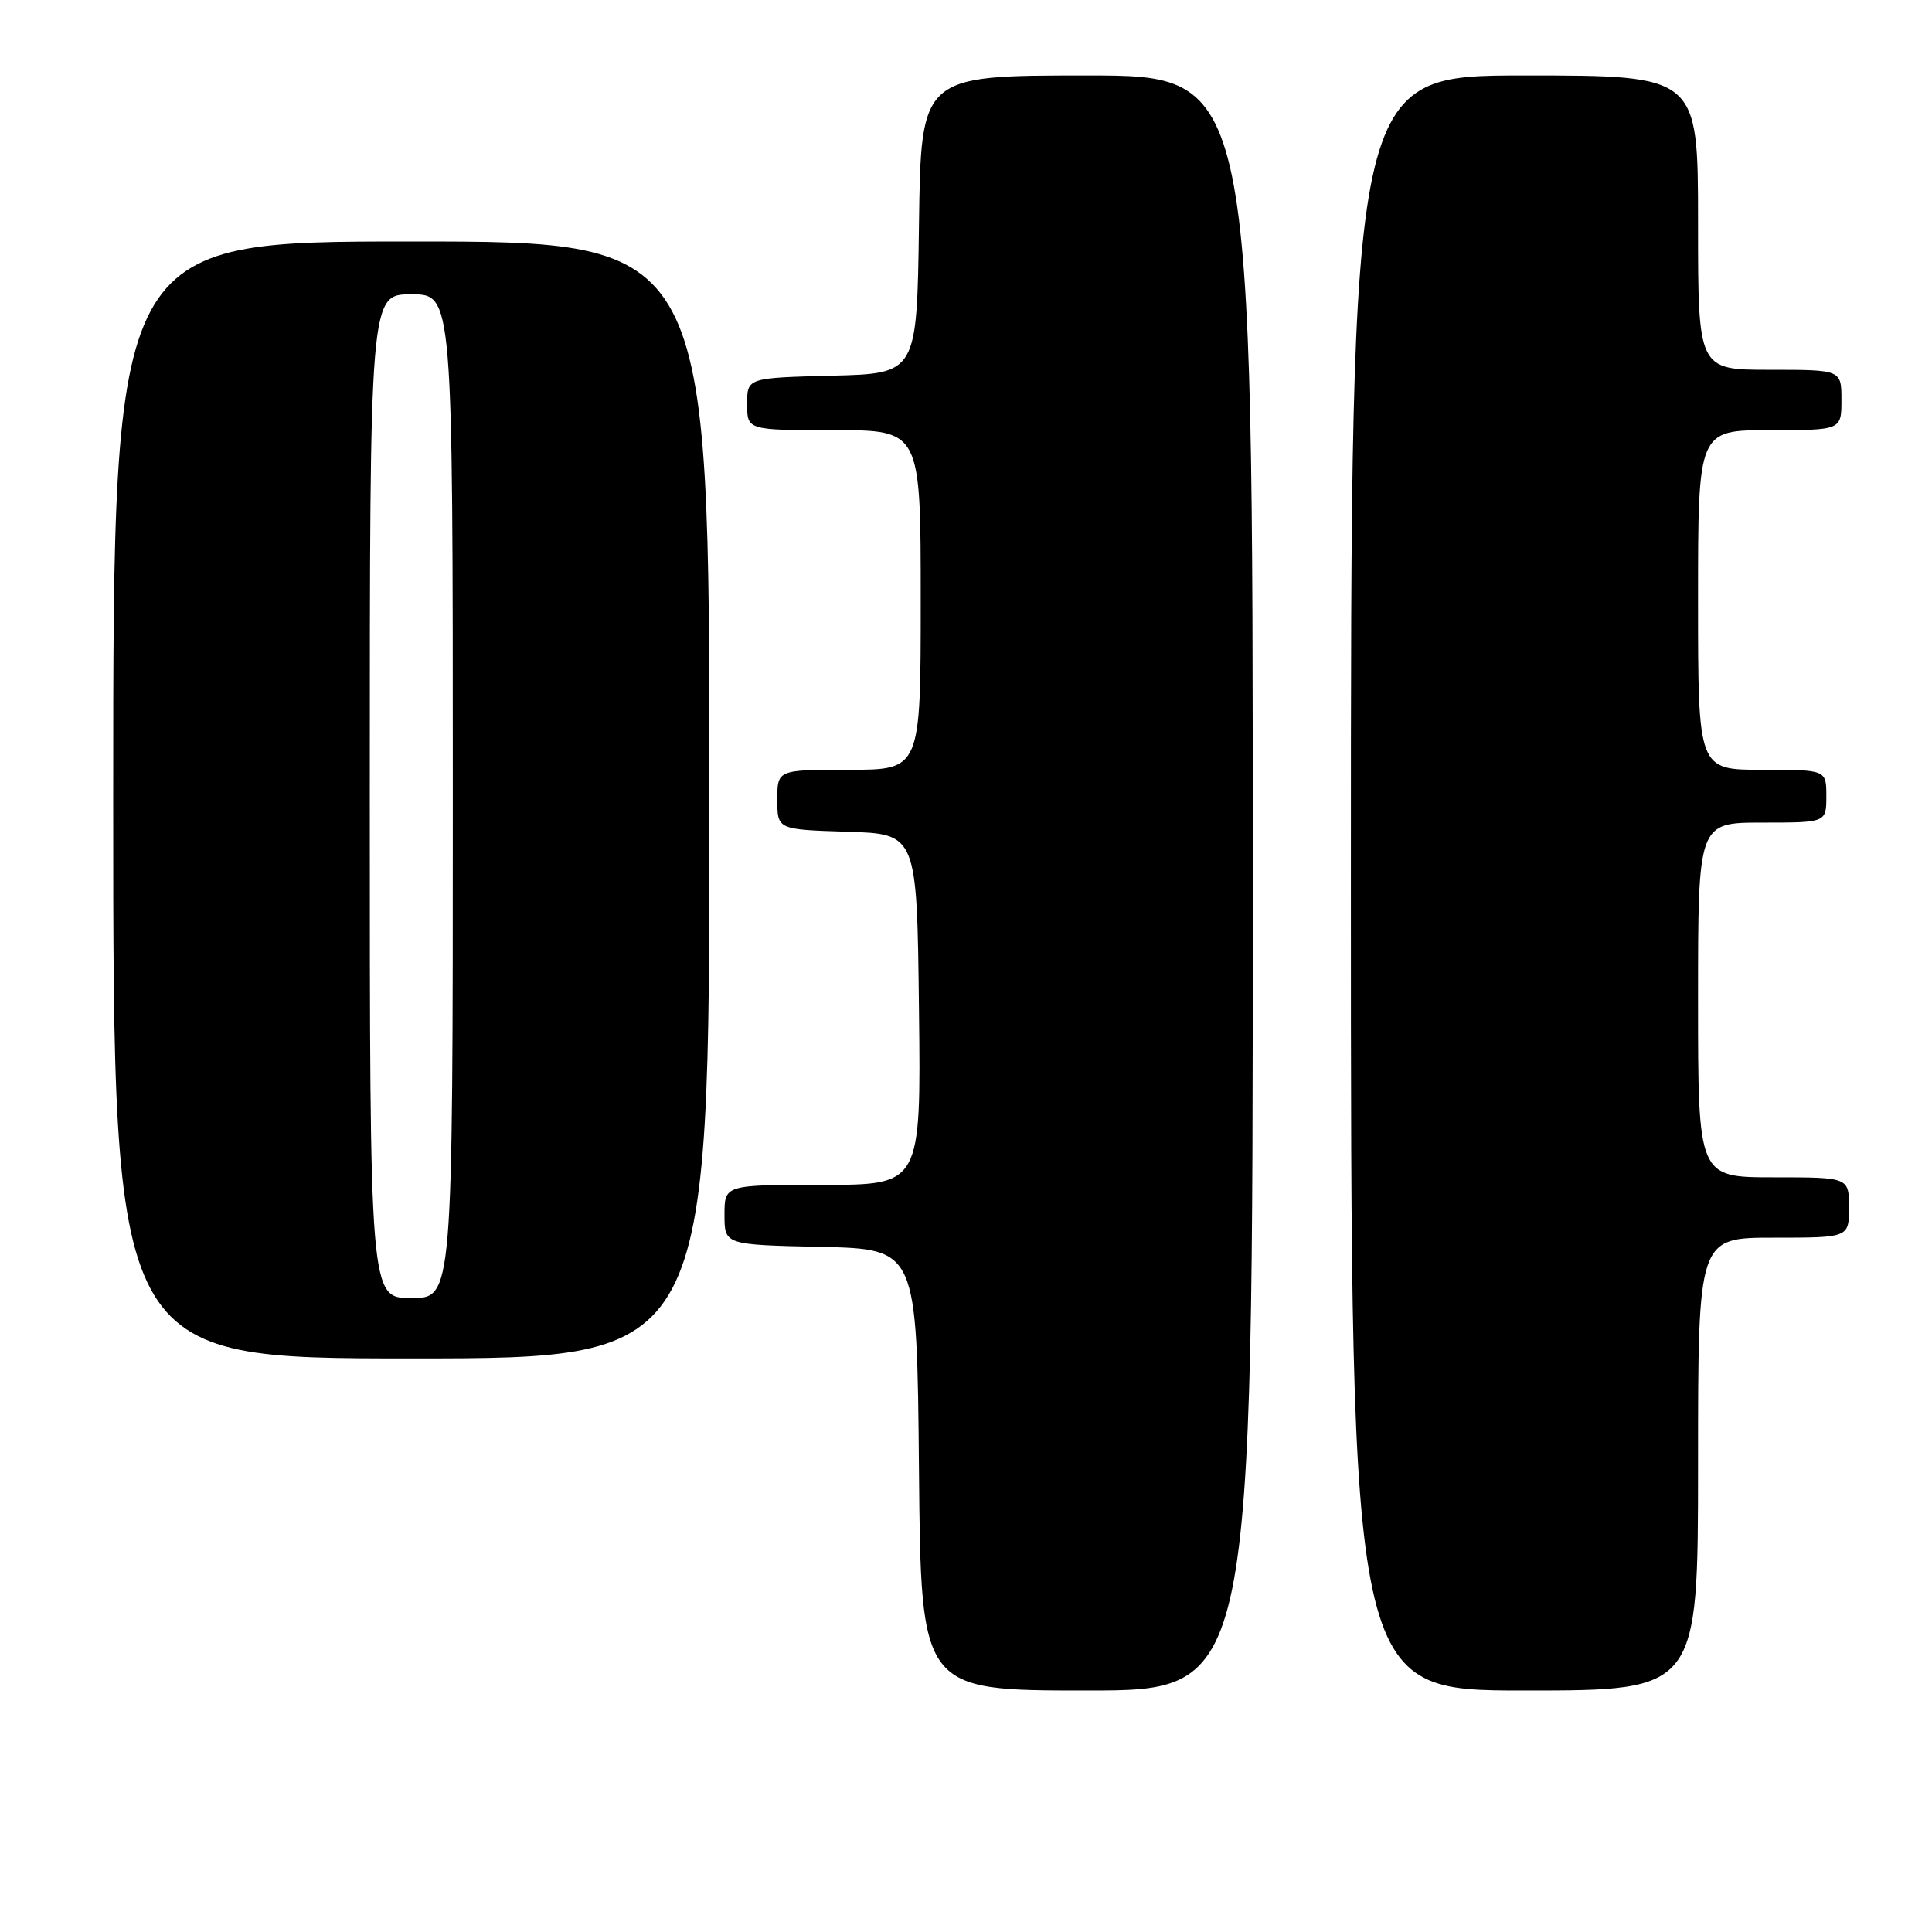 <?xml version="1.0" encoding="UTF-8" standalone="no"?>
<!DOCTYPE svg PUBLIC "-//W3C//DTD SVG 1.1//EN" "http://www.w3.org/Graphics/SVG/1.1/DTD/svg11.dtd" >
<svg xmlns="http://www.w3.org/2000/svg" xmlns:xlink="http://www.w3.org/1999/xlink" version="1.1" viewBox="0 0 256 256">
 <g >
 <path fill="currentColor"
d=" M 166.00 117.00 C 166.00 10.00 166.00 10.00 144.02 10.00 C 122.04 10.00 122.04 10.00 121.77 29.75 C 121.50 49.50 121.50 49.50 110.25 49.78 C 99.00 50.07 99.00 50.07 99.00 53.53 C 99.00 57.00 99.00 57.00 110.50 57.00 C 122.00 57.00 122.00 57.00 122.00 79.50 C 122.00 102.00 122.00 102.00 112.50 102.00 C 103.00 102.00 103.00 102.00 103.00 105.96 C 103.00 109.92 103.00 109.92 112.25 110.21 C 121.50 110.50 121.50 110.50 121.77 133.75 C 122.04 157.00 122.04 157.00 109.02 157.00 C 96.00 157.00 96.00 157.00 96.00 160.97 C 96.00 164.94 96.00 164.94 108.75 165.22 C 121.50 165.50 121.50 165.50 121.77 194.75 C 122.03 224.00 122.03 224.00 144.02 224.00 C 166.00 224.00 166.00 224.00 166.00 117.00 Z  M 225.00 194.00 C 225.00 164.00 225.00 164.00 235.00 164.00 C 245.00 164.00 245.00 164.00 245.00 160.00 C 245.00 156.00 245.00 156.00 235.00 156.00 C 225.00 156.00 225.00 156.00 225.00 132.50 C 225.00 109.00 225.00 109.00 233.50 109.00 C 242.00 109.00 242.00 109.00 242.00 105.50 C 242.00 102.00 242.00 102.00 233.50 102.00 C 225.00 102.00 225.00 102.00 225.00 79.50 C 225.00 57.00 225.00 57.00 234.50 57.00 C 244.00 57.00 244.00 57.00 244.00 53.00 C 244.00 49.00 244.00 49.00 234.50 49.00 C 225.00 49.00 225.00 49.00 225.00 29.50 C 225.00 10.00 225.00 10.00 202.00 10.00 C 179.00 10.00 179.00 10.00 179.00 117.00 C 179.00 224.00 179.00 224.00 202.00 224.00 C 225.00 224.00 225.00 224.00 225.00 194.00 Z  M 94.00 106.00 C 94.00 32.00 94.00 32.00 54.50 32.00 C 15.00 32.00 15.00 32.00 15.00 106.00 C 15.00 180.00 15.00 180.00 54.50 180.00 C 94.00 180.00 94.00 180.00 94.00 106.00 Z  M 49.00 105.50 C 49.00 39.00 49.00 39.00 54.50 39.00 C 60.00 39.00 60.00 39.00 60.00 105.50 C 60.00 172.00 60.00 172.00 54.50 172.00 C 49.00 172.00 49.00 172.00 49.00 105.50 Z "/>
</g>
</svg>